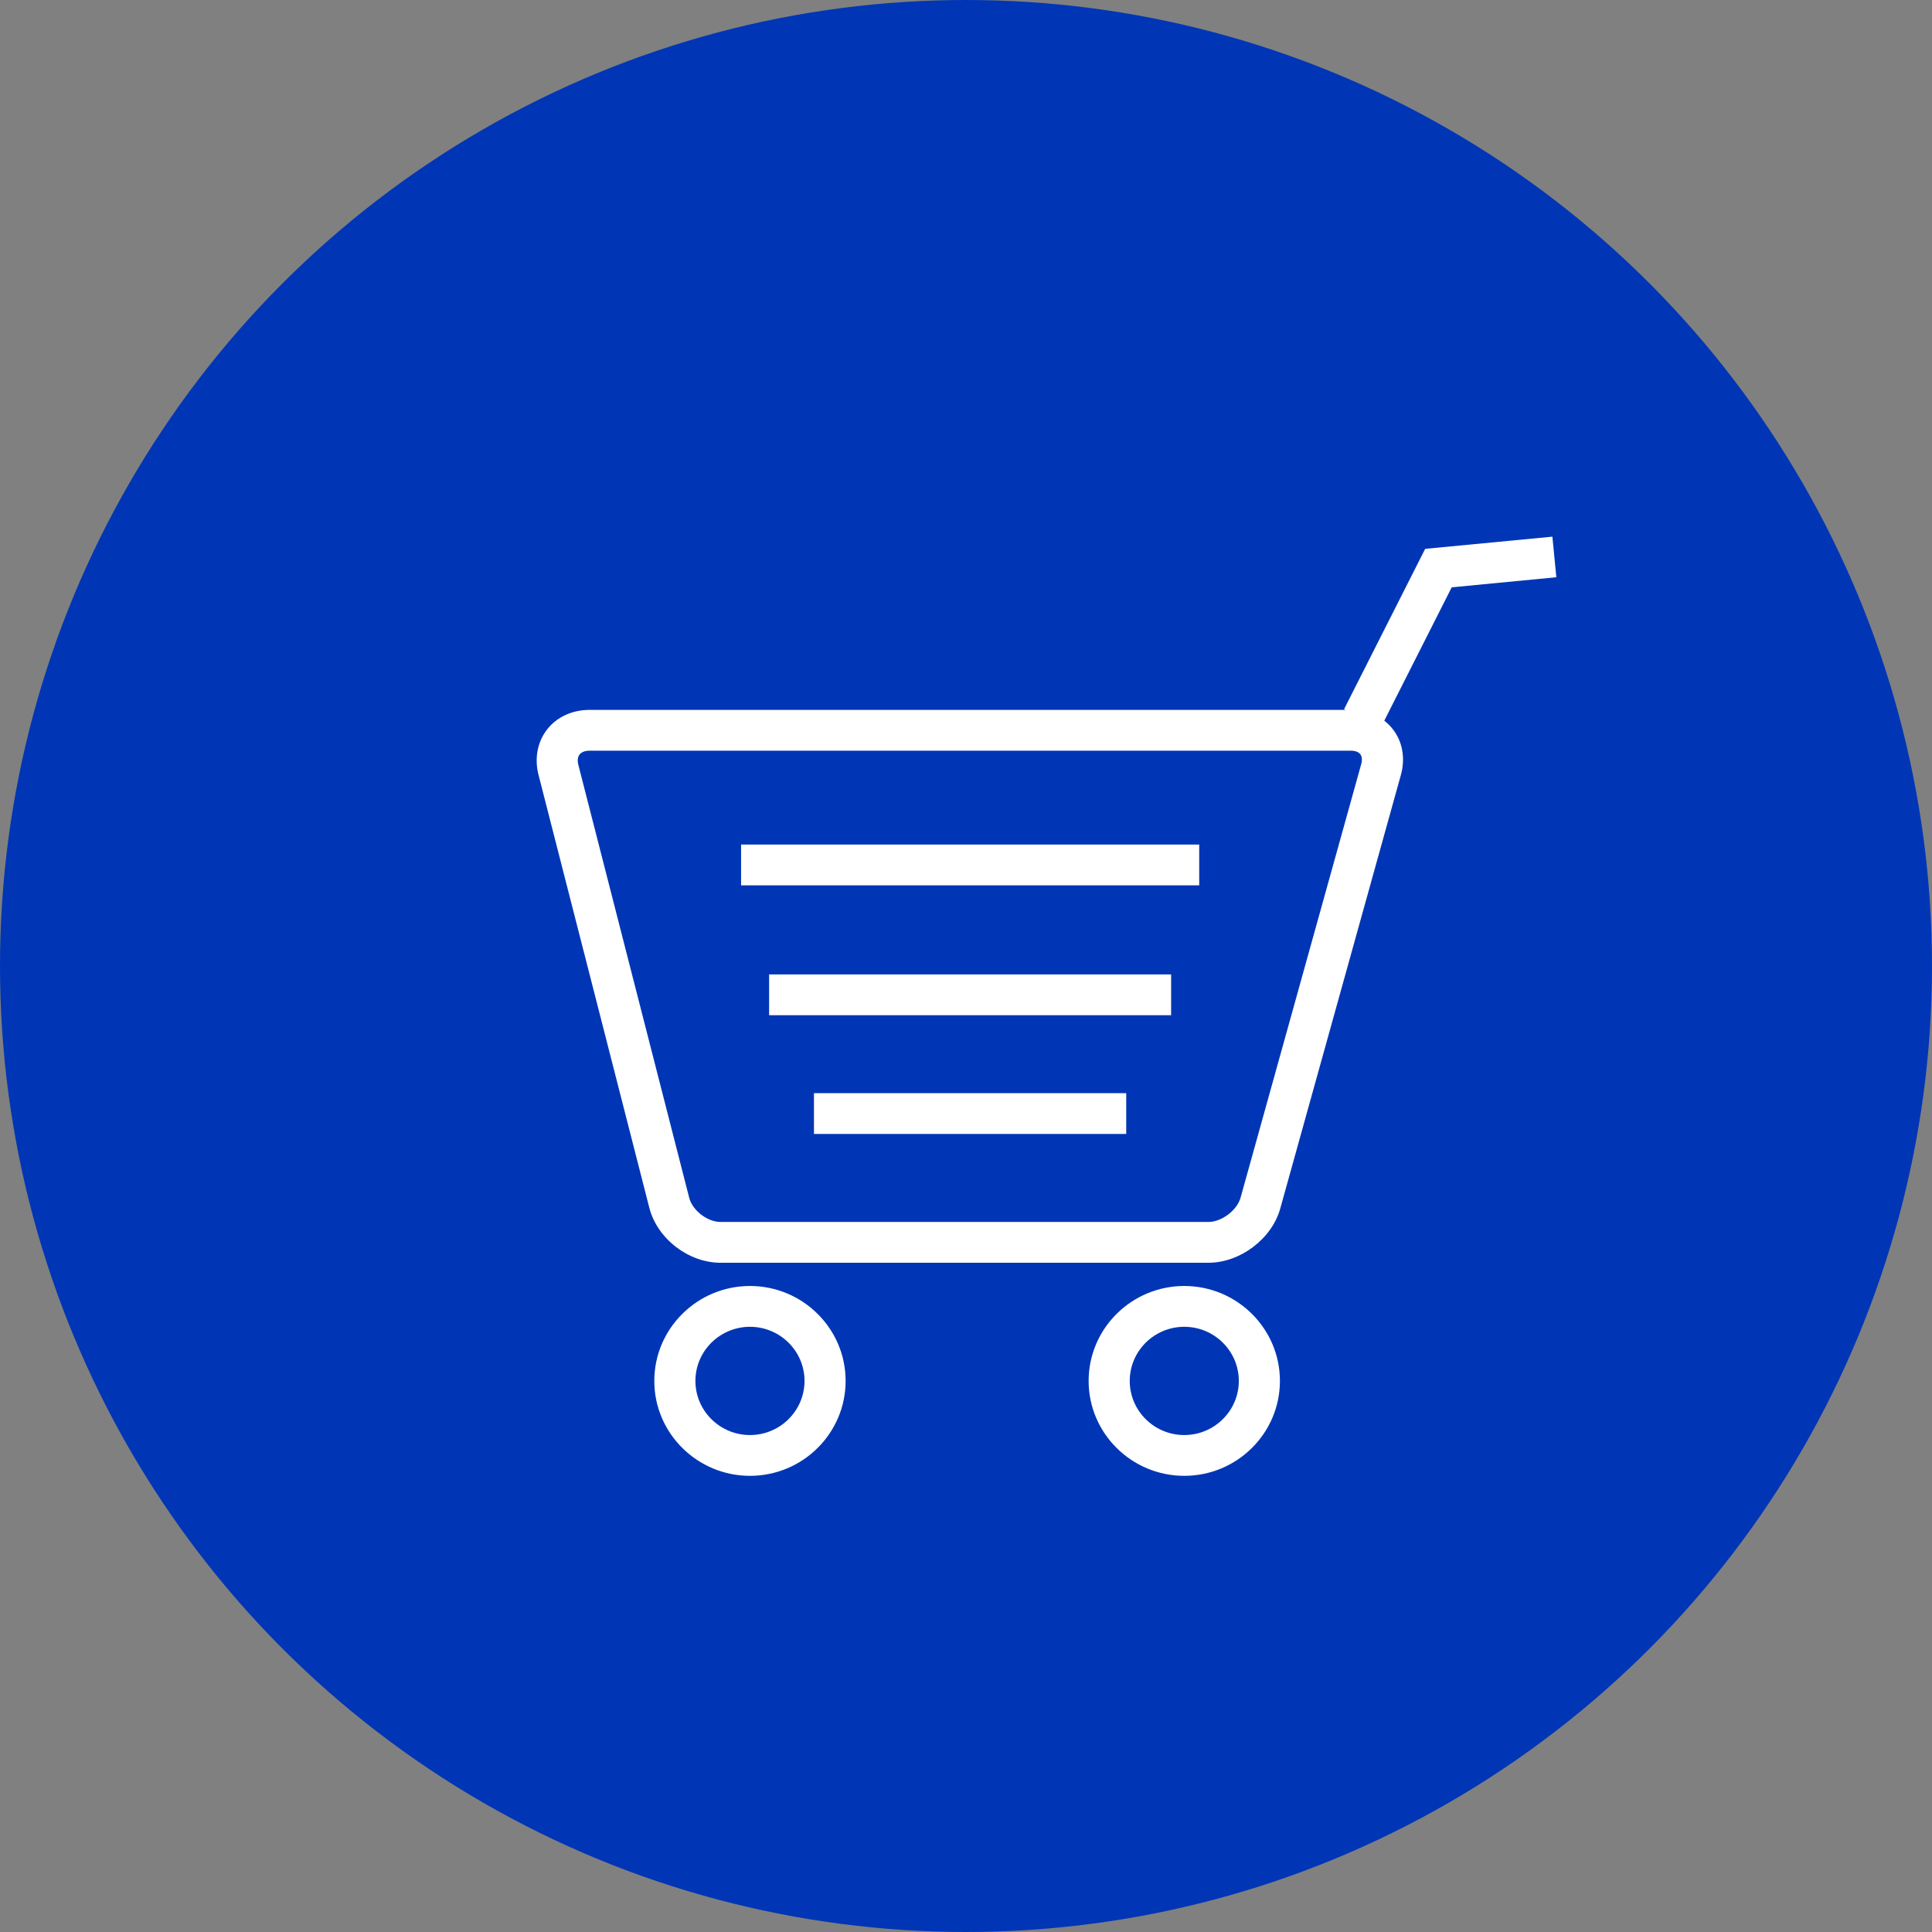 <svg width="72" height="72" viewBox="0 0 72 72" fill="none" xmlns="http://www.w3.org/2000/svg">
<rect x="0" y="0" width="72" height="72" fill="#808080" stroke="none"/>
<circle cx="36" cy="36" r="36" fill="#0036B5"/>
<g clip-path="url(#clip0_122_568)">
<path d="M45.031 47.059H26.851C25.657 47.059 24.493 46.161 24.199 45.013L20.069 28.877C19.911 28.262 20.029 27.645 20.391 27.182C20.752 26.72 21.327 26.456 21.967 26.456H50.343C50.987 26.456 51.56 26.722 51.915 27.186C52.271 27.649 52.378 28.268 52.206 28.883L47.712 45.036C47.396 46.17 46.219 47.059 45.034 47.059H45.031ZM21.965 27.977C21.8 27.977 21.67 28.028 21.599 28.117C21.529 28.207 21.512 28.344 21.553 28.503L25.685 44.639C25.806 45.11 26.362 45.539 26.852 45.539H45.032C45.528 45.539 46.101 45.106 46.233 44.632L50.728 28.479C50.771 28.324 50.76 28.192 50.694 28.107C50.63 28.023 50.504 27.976 50.342 27.976H21.965V27.977Z" fill="white"/>
<path d="M51.459 27.113L50.089 26.431L53.112 20.454L57.853 20L58 21.512L54.101 21.888L51.459 27.113Z" fill="white"/>
<path d="M27.949 55C25.984 55 24.384 53.413 24.384 51.463C24.384 49.513 25.984 47.925 27.949 47.925C29.915 47.925 31.514 49.513 31.514 51.463C31.514 53.413 29.915 55 27.949 55ZM27.949 49.446C26.828 49.446 25.916 50.35 25.916 51.463C25.916 52.575 26.828 53.48 27.949 53.48C29.071 53.48 29.982 52.575 29.982 51.463C29.982 50.35 29.071 49.446 27.949 49.446Z" fill="white"/>
<path d="M44.134 55C42.169 55 40.57 53.413 40.57 51.463C40.57 49.513 42.169 47.925 44.134 47.925C46.1 47.925 47.699 49.513 47.699 51.463C47.699 53.413 46.1 55 44.134 55ZM44.134 49.446C43.013 49.446 42.102 50.35 42.102 51.463C42.102 52.575 43.013 53.48 44.134 53.48C45.256 53.48 46.167 52.575 46.167 51.463C46.167 50.35 45.256 49.446 44.134 49.446Z" fill="white"/>
<path d="M44.691 31.474H27.618V32.994H44.691V31.474Z" fill="white"/>
<path d="M43.644 36.314H28.663V37.834H43.644V36.314Z" fill="white"/>
<path d="M41.971 40.739H30.334V42.259H41.971V40.739Z" fill="white"/>
</g>
<defs>
<clipPath id="clip0_122_568">
<rect width="38" height="35" fill="white" transform="translate(20 20)"/>
</clipPath>
</defs>
</svg>
